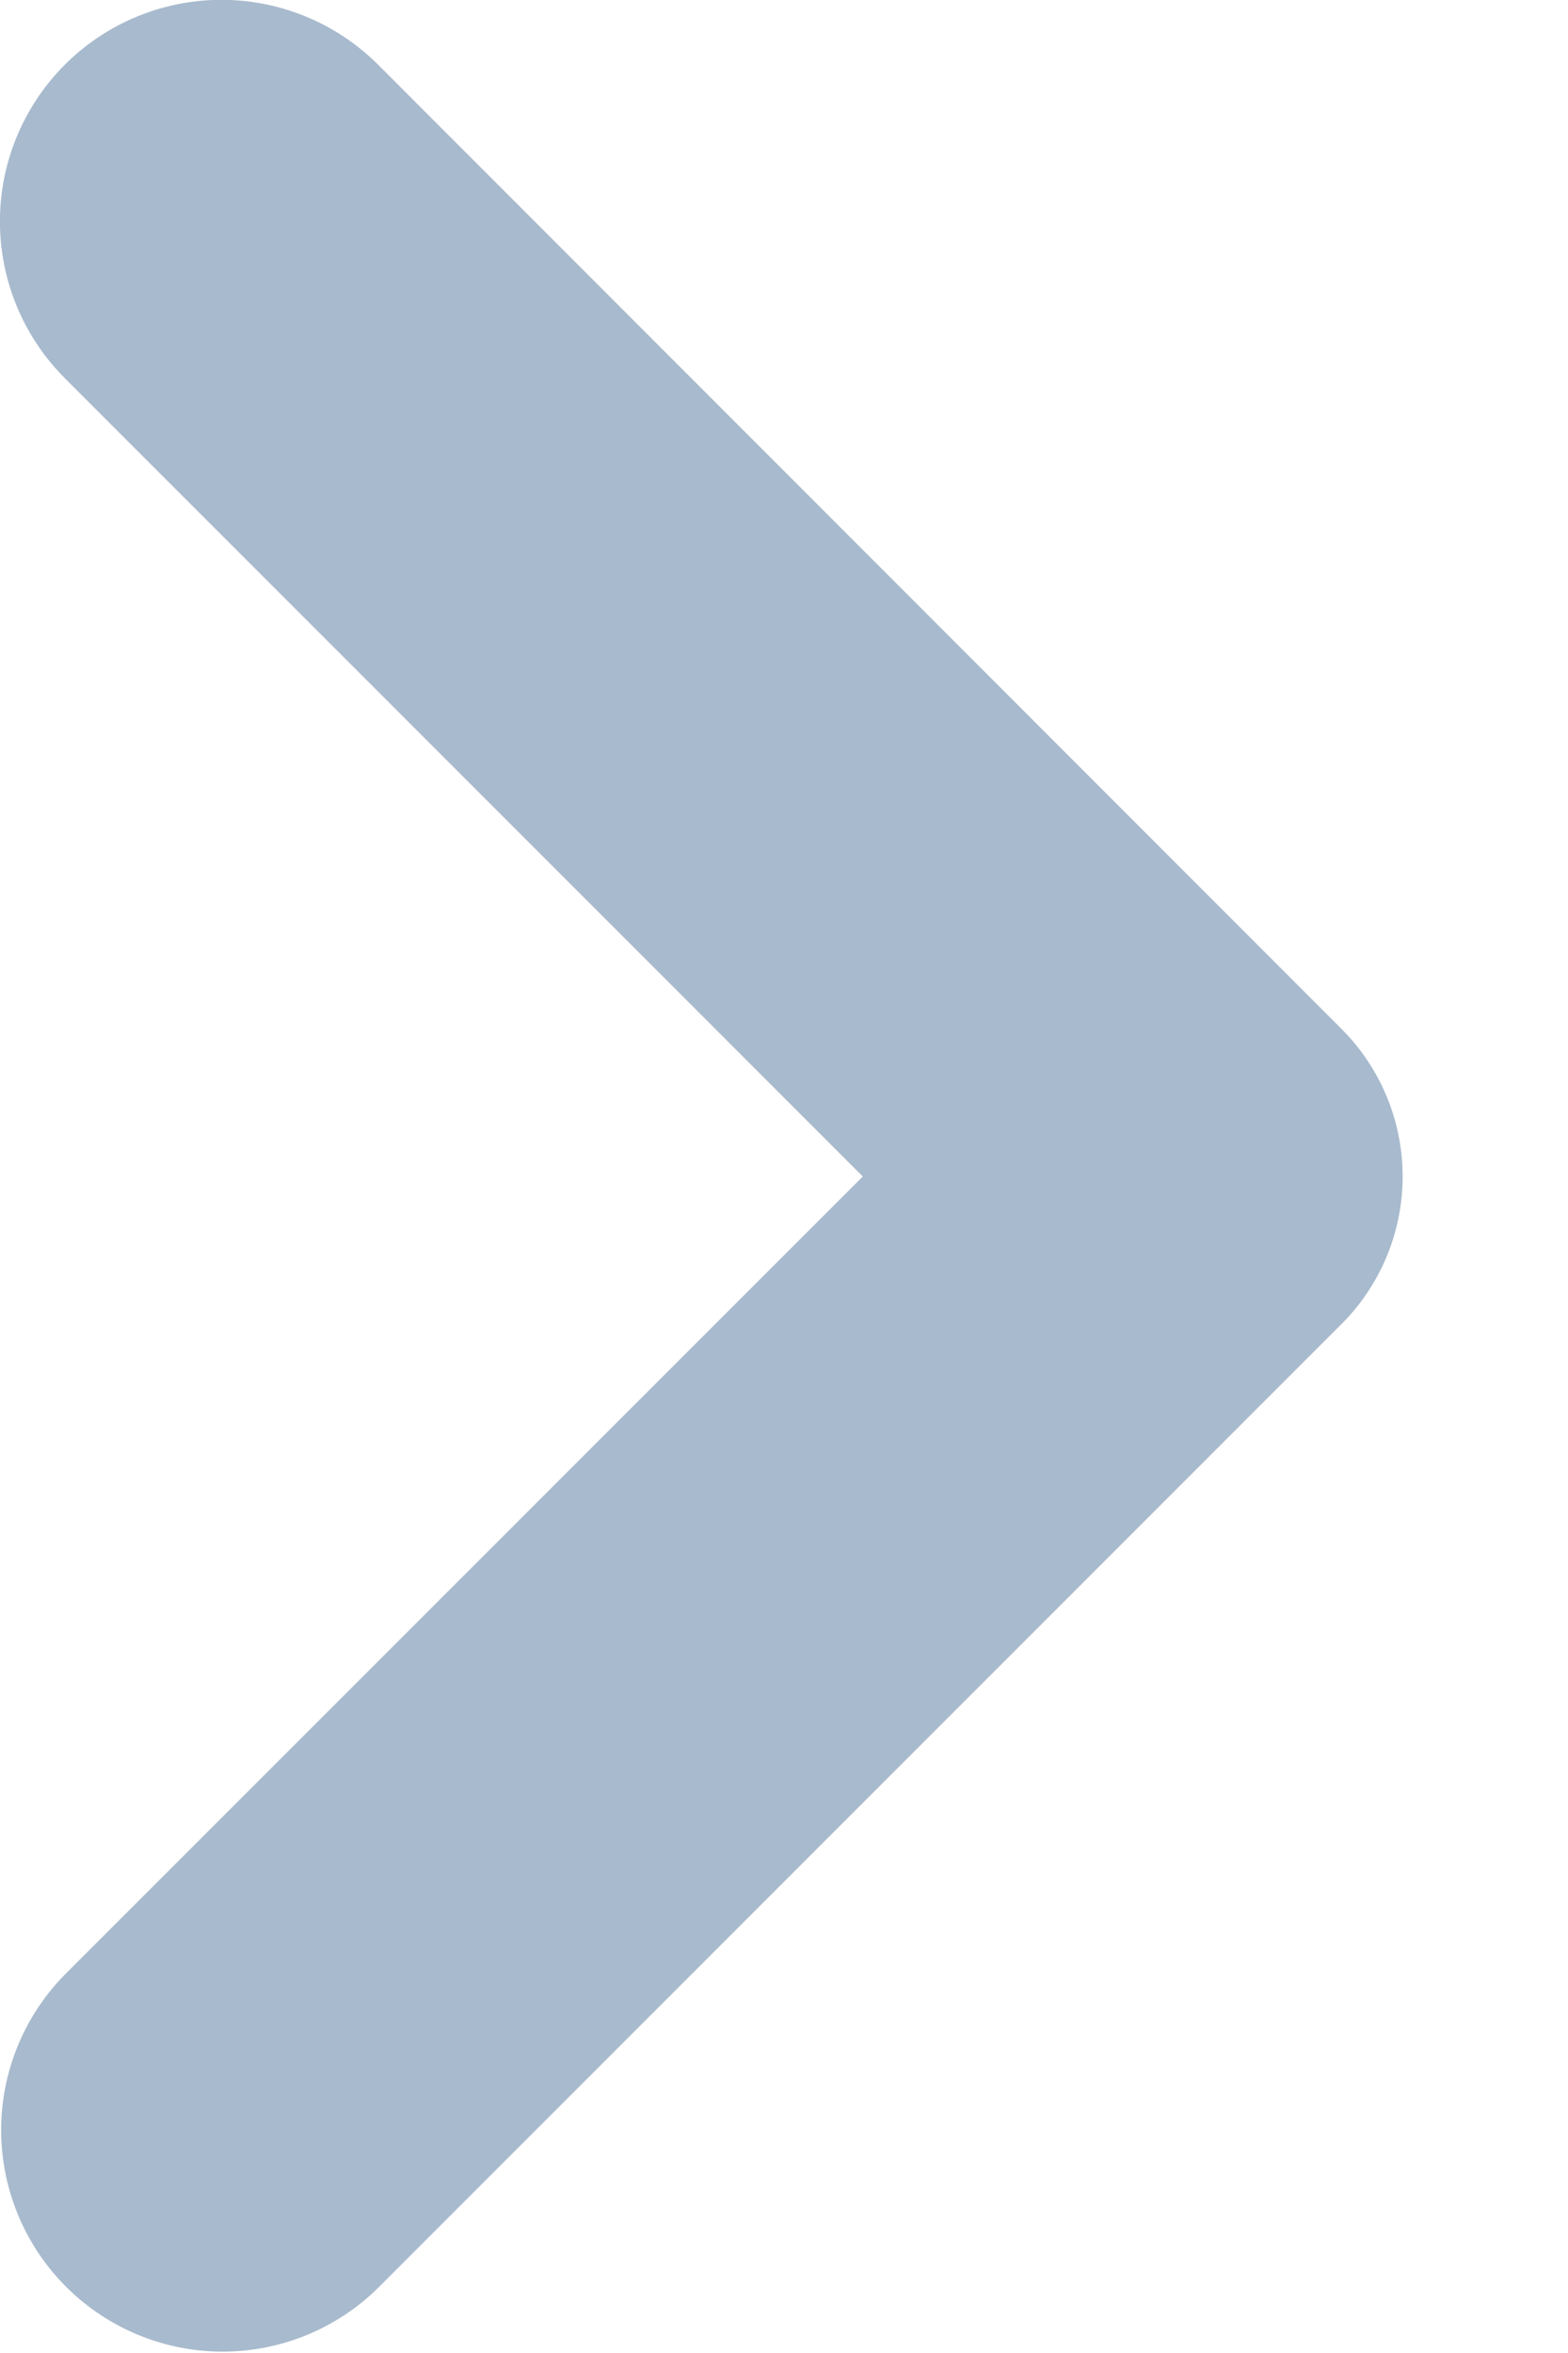<svg height="12" width="8" xmlns="http://www.w3.org/2000/svg"><path d="M4.402 6L.33 10.071a1.13 1.13 0 001.598 1.598l4.916-4.916a1.064 1.064 0 000-1.506L1.929.33A1.13 1.13 0 00.331 1.929z" fill="#a8bacd"/></svg>